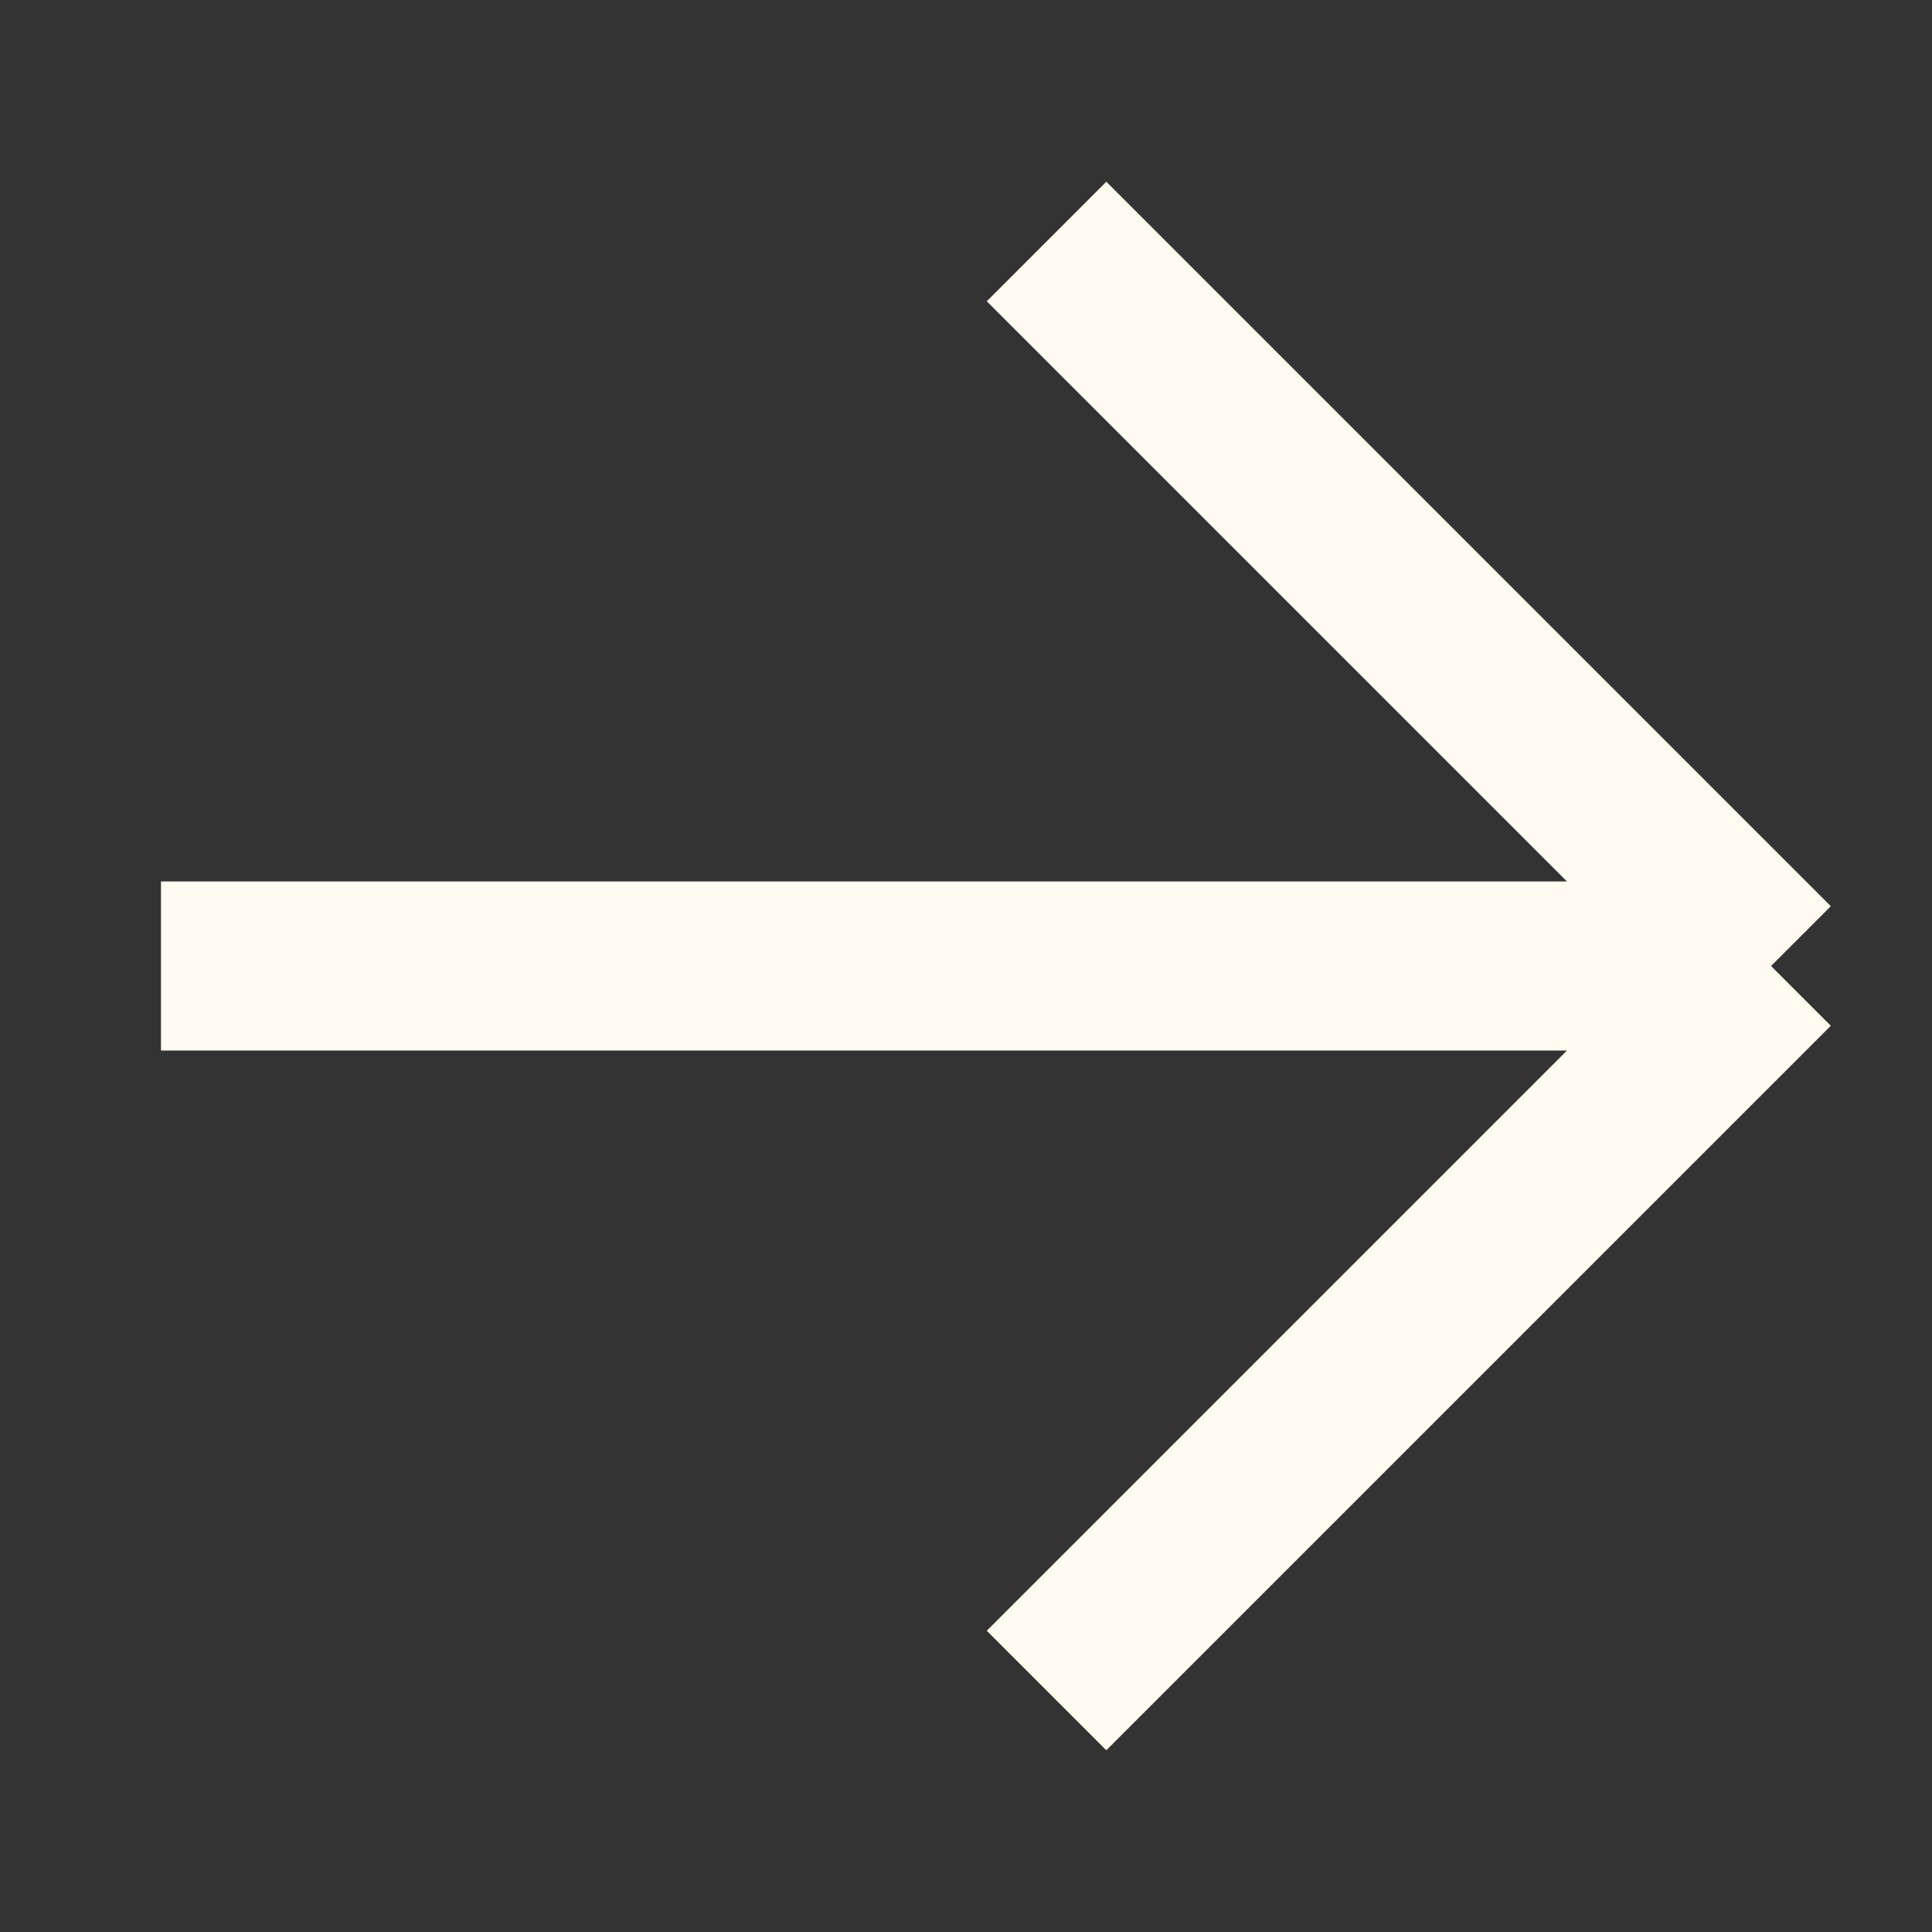 <svg width="16" height="16" viewBox="0 0 16 16" fill="none" xmlns="http://www.w3.org/2000/svg">
<rect x="0" y="0" width="16" height="16" fill="#333333" stroke="none"/>
<path d="M1.333 8H14.667M14.667 8L8.667 2M14.667 8L8.667 14" stroke="#FFFBF0" stroke-width="1.4"/>
</svg>
